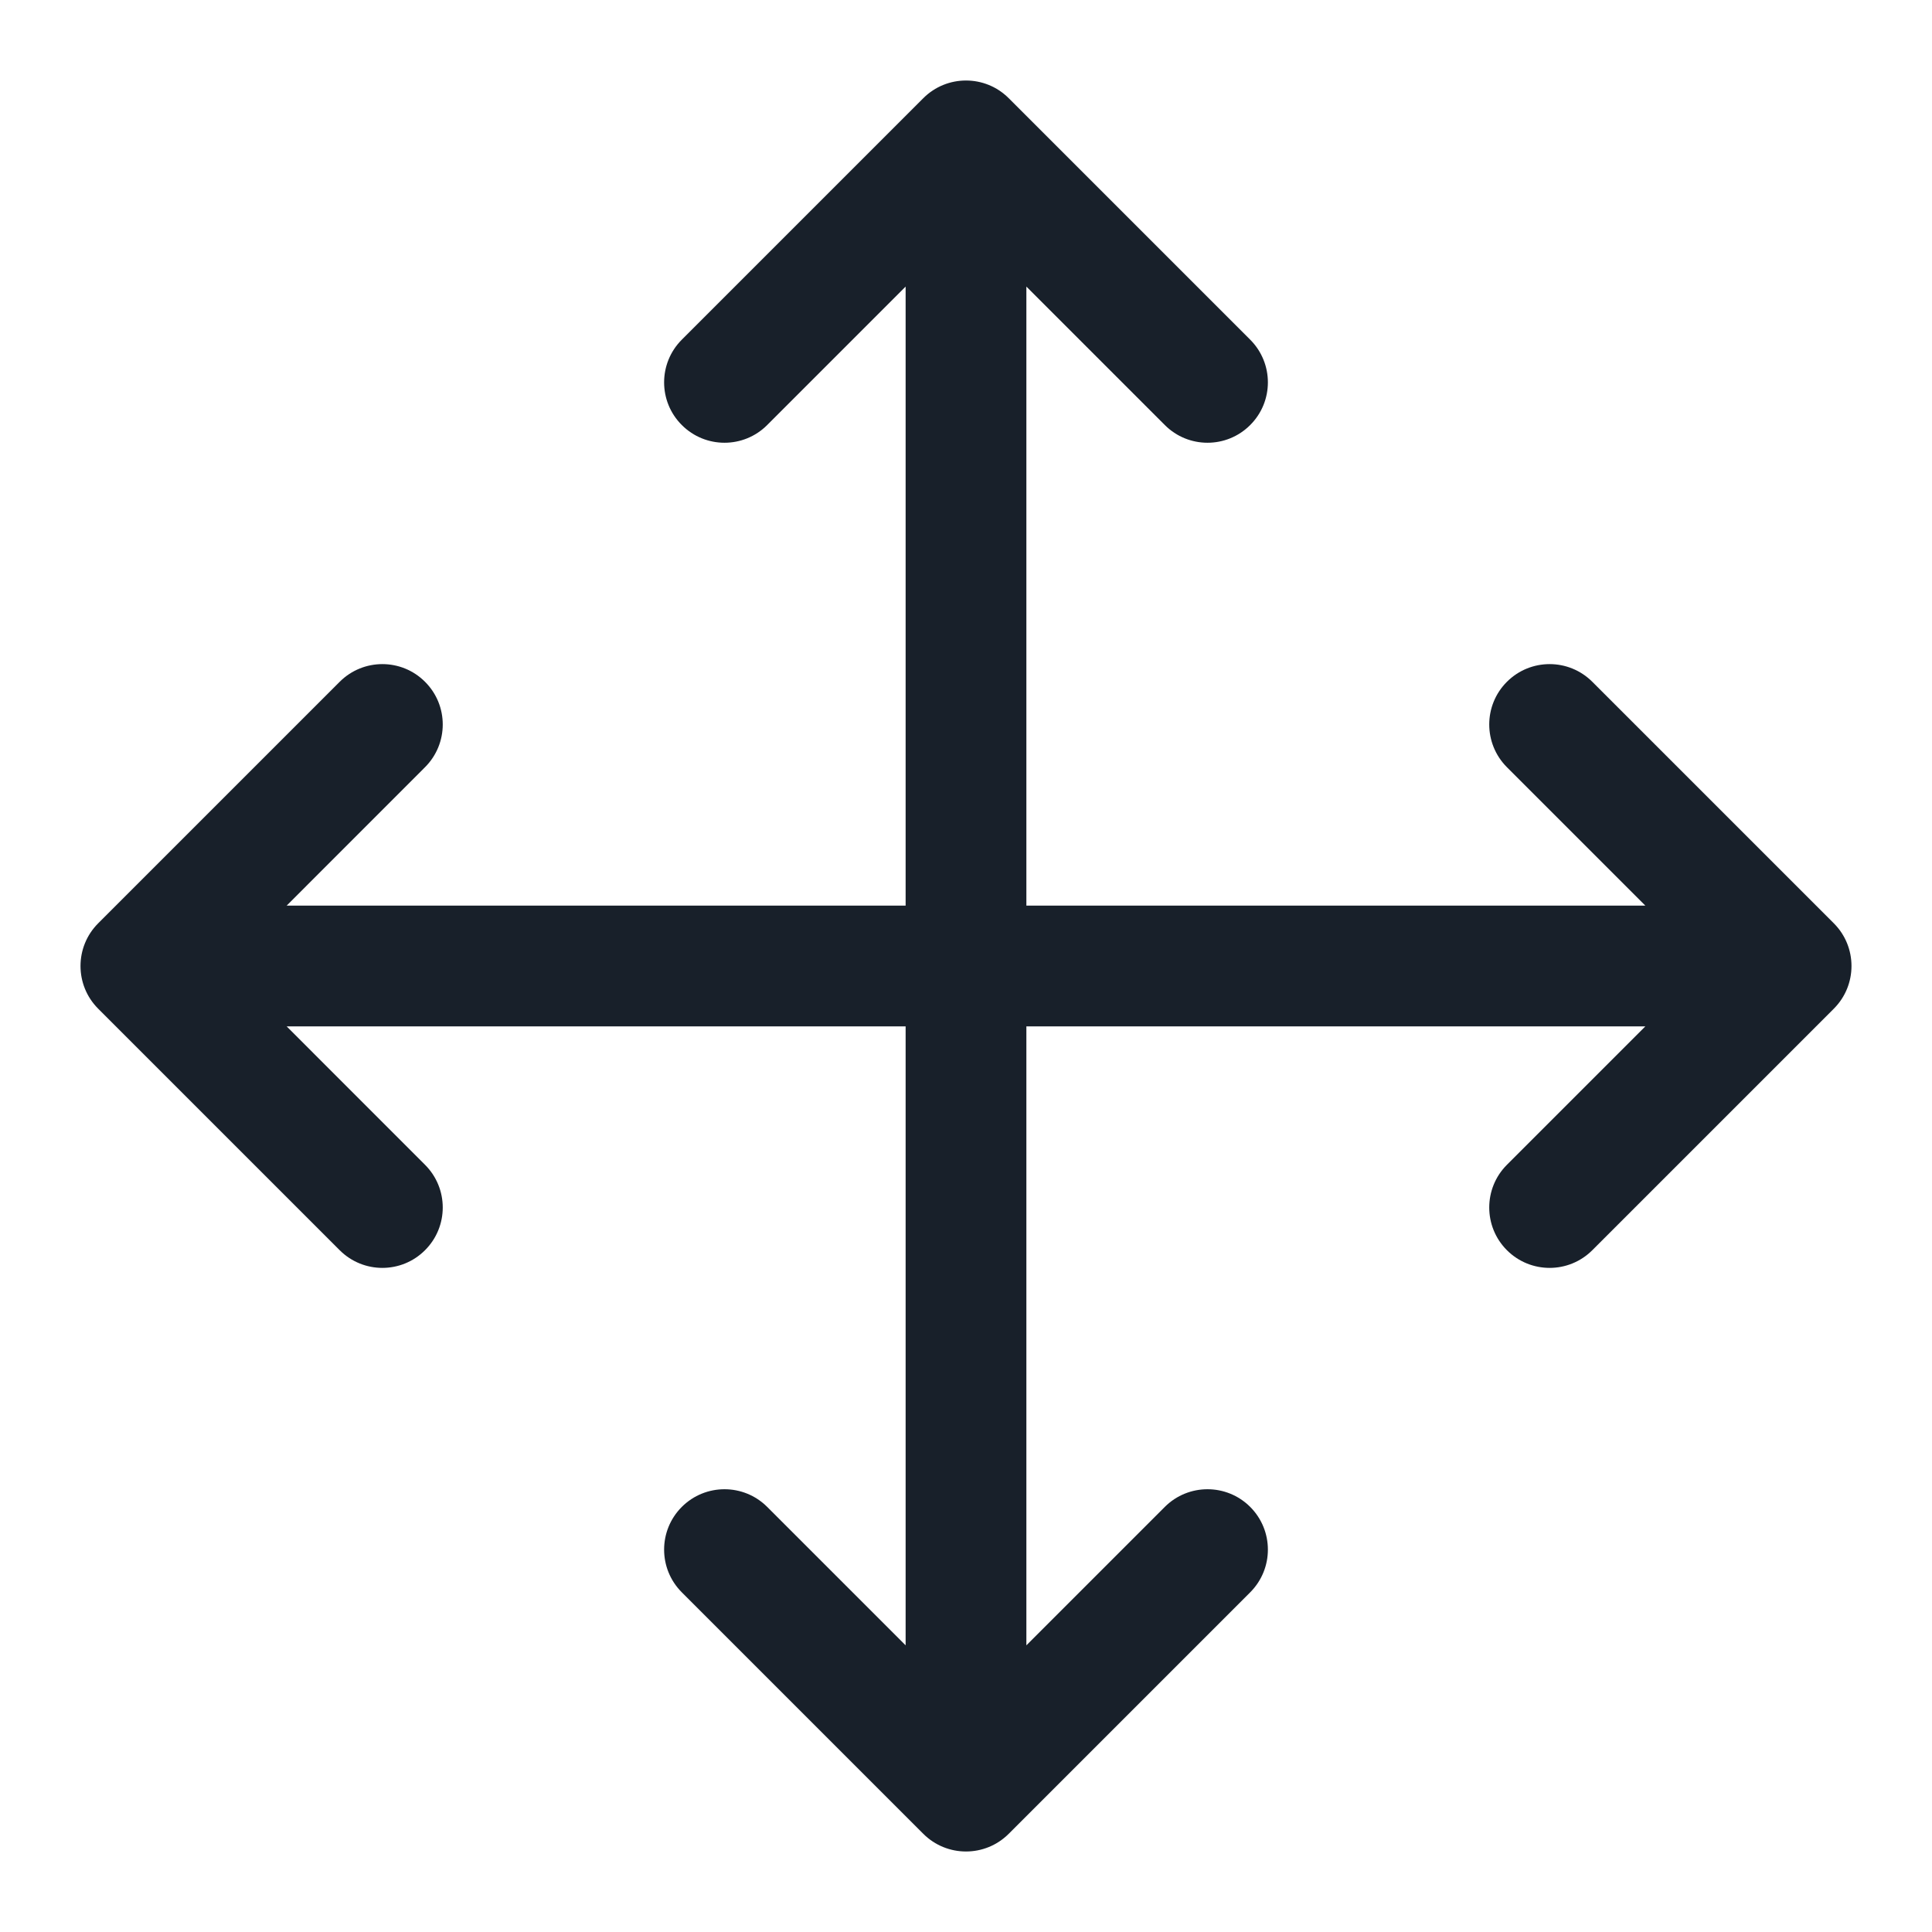<svg width="32" height="32" viewBox="0 0 32 32" fill="none" xmlns="http://www.w3.org/2000/svg">
<path d="M16.707 1.626C16.317 1.236 15.683 1.236 15.293 1.626L11.293 5.626C10.902 6.017 10.902 6.65 11.293 7.04C11.683 7.431 12.317 7.431 12.707 7.04L15 4.747V15H4.748L7.04 12.707C7.431 12.316 7.431 11.683 7.04 11.293C6.65 10.902 6.017 10.902 5.626 11.293L1.626 15.293C1.236 15.683 1.236 16.317 1.626 16.707L5.626 20.707C6.017 21.098 6.65 21.098 7.04 20.707C7.431 20.317 7.431 19.683 7.04 19.293L4.748 17H15V27.252L12.707 24.959C12.317 24.569 11.683 24.569 11.293 24.959C10.902 25.35 10.902 25.983 11.293 26.374L15.293 30.374C15.683 30.764 16.317 30.764 16.707 30.374L20.707 26.374C21.098 25.983 21.098 25.35 20.707 24.959C20.317 24.569 19.683 24.569 19.293 24.959L17 27.252V17H27.252L24.959 19.293C24.569 19.683 24.569 20.317 24.959 20.707C25.35 21.098 25.983 21.098 26.374 20.707L30.374 16.707C30.764 16.317 30.764 15.683 30.374 15.293L26.374 11.293C25.983 10.902 25.35 10.902 24.959 11.293C24.569 11.683 24.569 12.316 24.959 12.707L27.252 15H17V4.747L19.293 7.04C19.683 7.431 20.317 7.431 20.707 7.04C21.098 6.65 21.098 6.017 20.707 5.626L16.707 1.626Z" fill="#18202A"/>
</svg>
